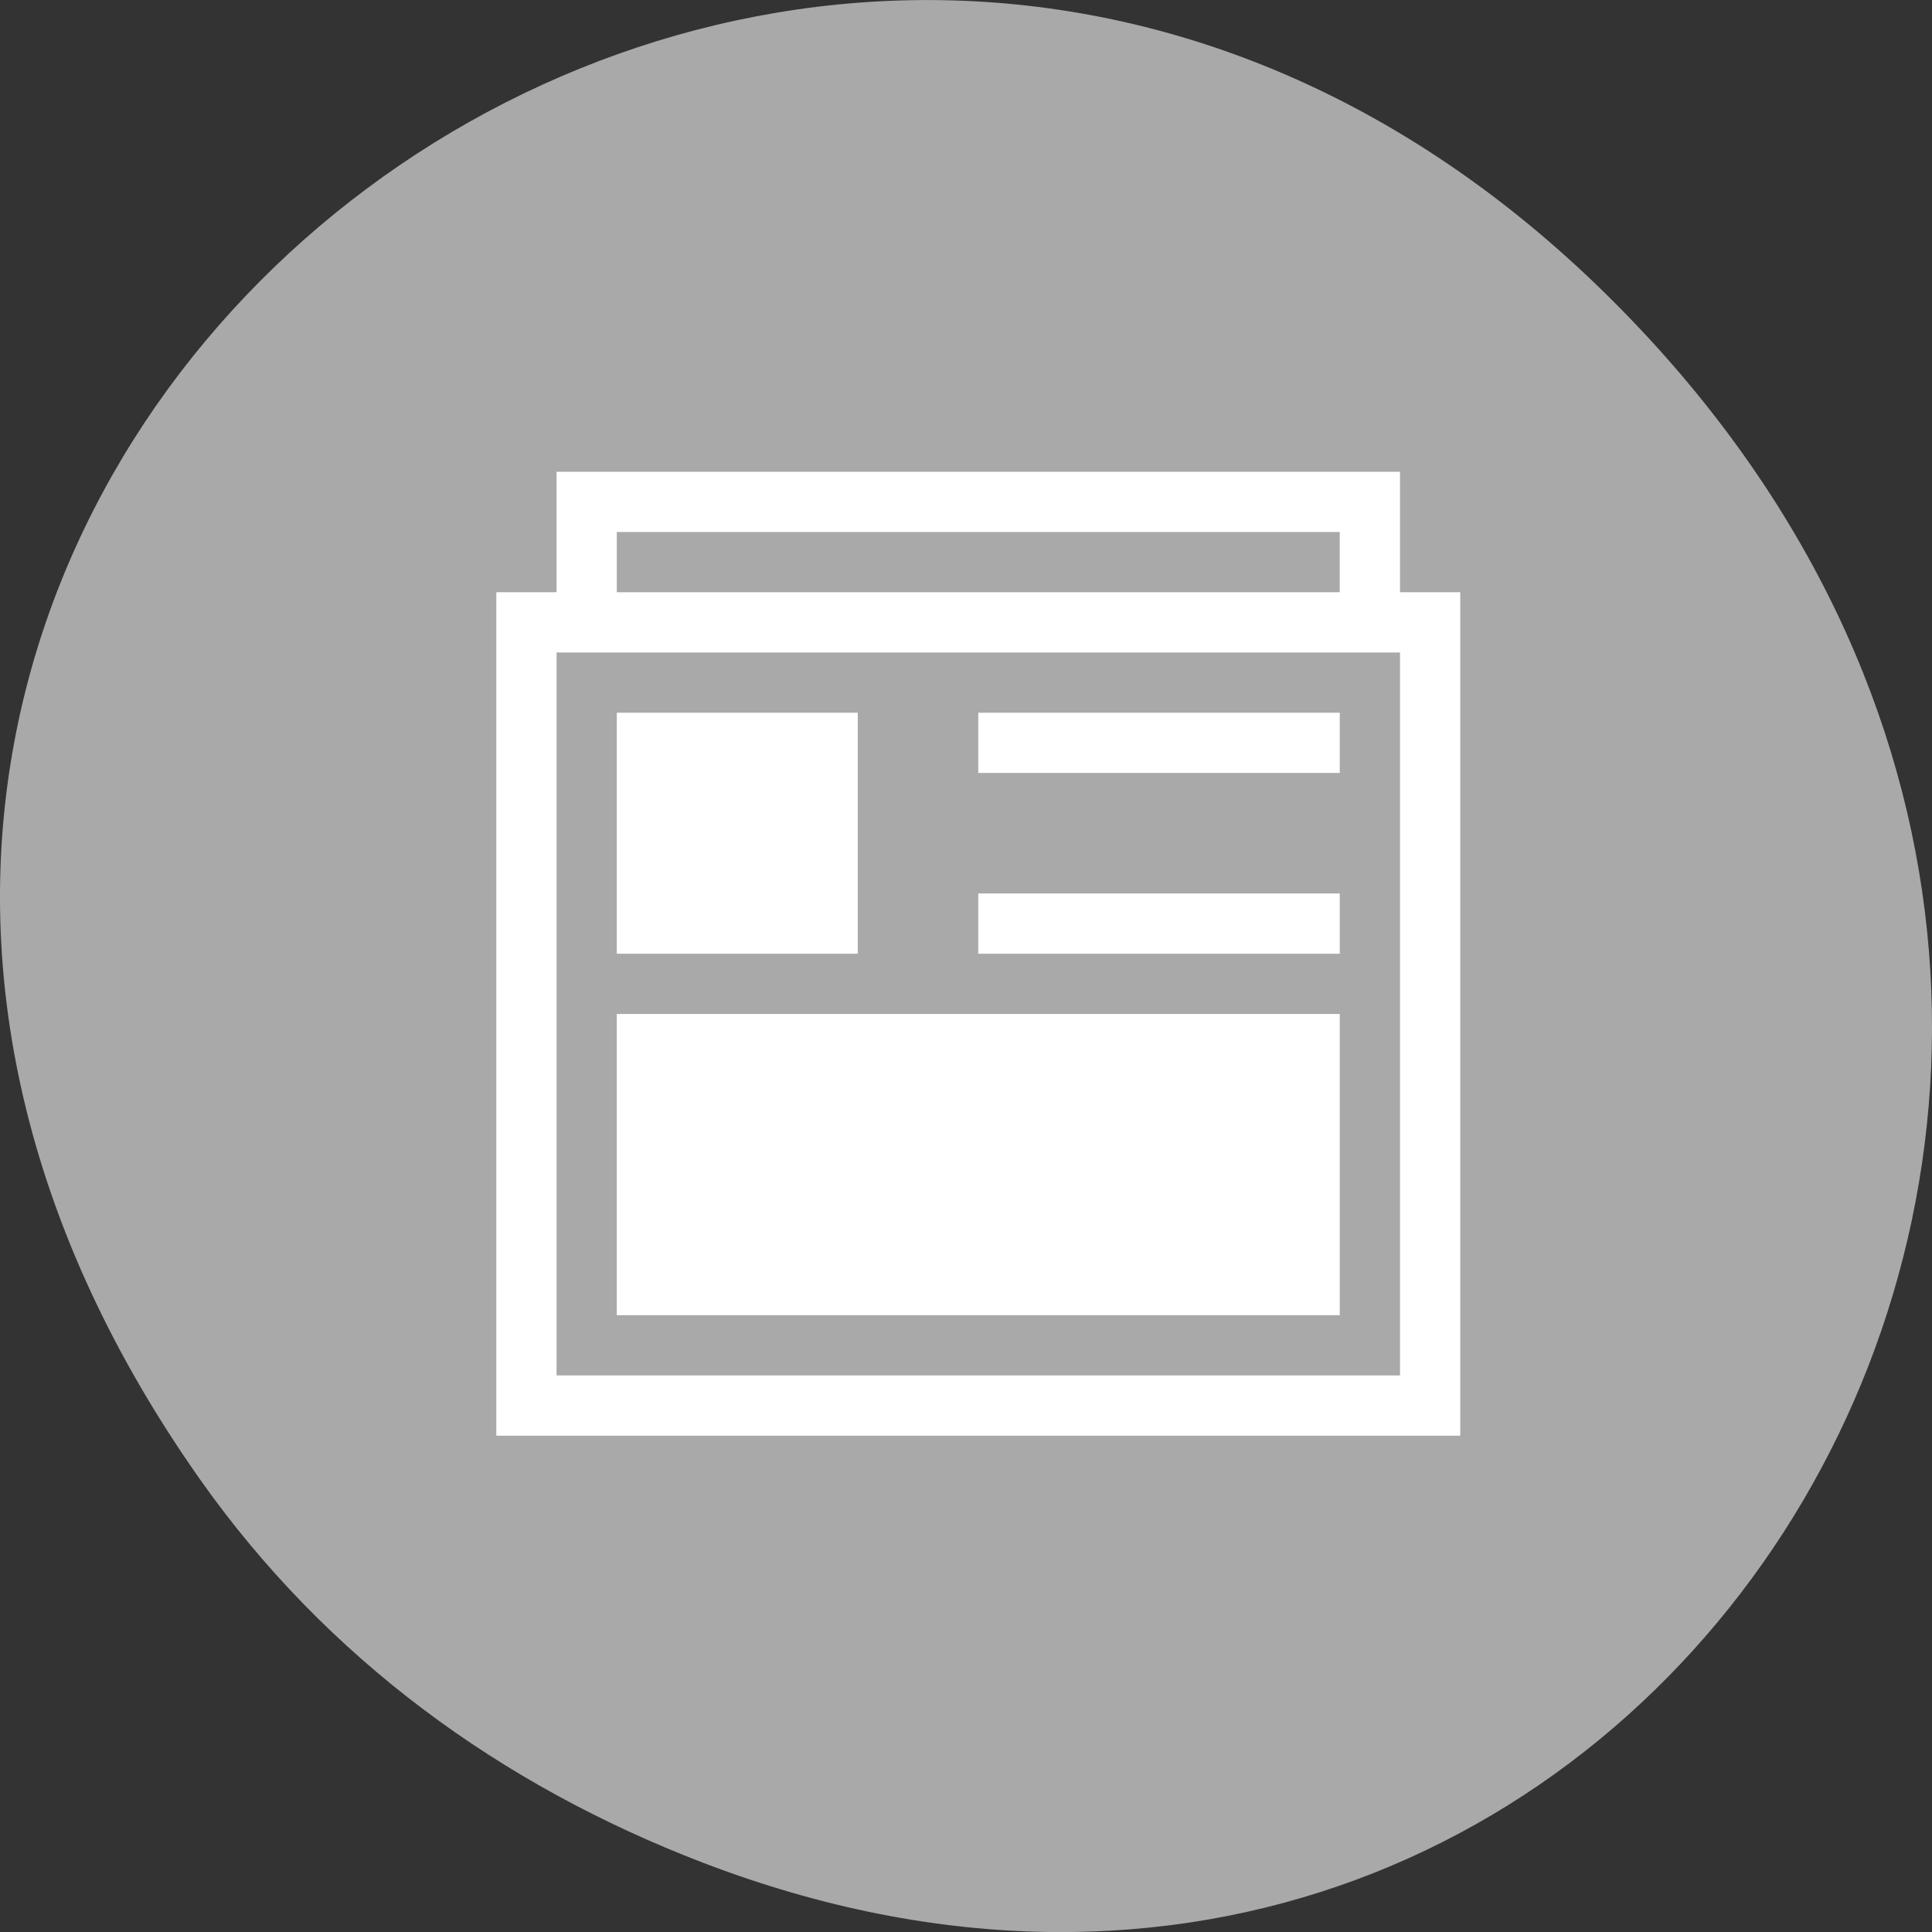 <svg xmlns="http://www.w3.org/2000/svg" viewBox="0 0 256 256"><rect x="0" y="0" width="256" height="256" fill="#333333" stroke="none"/><defs><clipPath><path d="m 148 97 h 77.63 v 24 h -77.62"/></clipPath><clipPath><path d="m 171 132 h 54.625 v 24 h -54.625"/></clipPath><clipPath><path d="m 74 56.824 h 129 v 139.69 h -129"/></clipPath><clipPath><path d="m 27.707 56.824 h 82.29 v 139.69 h -82.29"/></clipPath></defs><g transform="translate(0 -796.36)"><path d="m 26.373 992.2 c -92.05 -130.93 77.948 -263.6 186.39 -156.91 102.17 100.51 7.449 256.68 -119.69 207.86 -26.526 -10.185 -49.802 -26.914 -66.7 -50.948 z" style="fill:#a9a9a9;color:#000"/><path transform="matrix(7.983 0 0 7.983 41.814 834.92)" d="M 4,3 V 5 H 3 V 6 19 H 4 19 V 18 6 5 H 18 V 3 H 5 4 z M 5,4 H 17 V 5 H 5 V 4 z M 4,6 H 18 V 18 H 4 V 6 z m 1,1 v 4 H 9 V 7 H 5 z m 6,0 v 1 h 6 V 7 h -6 z m 0,3 v 1 h 6 v -1 h -6 z m -6,2 v 5 H 17 V 12 H 5 z" style="fill:#fff"/></g></svg>
